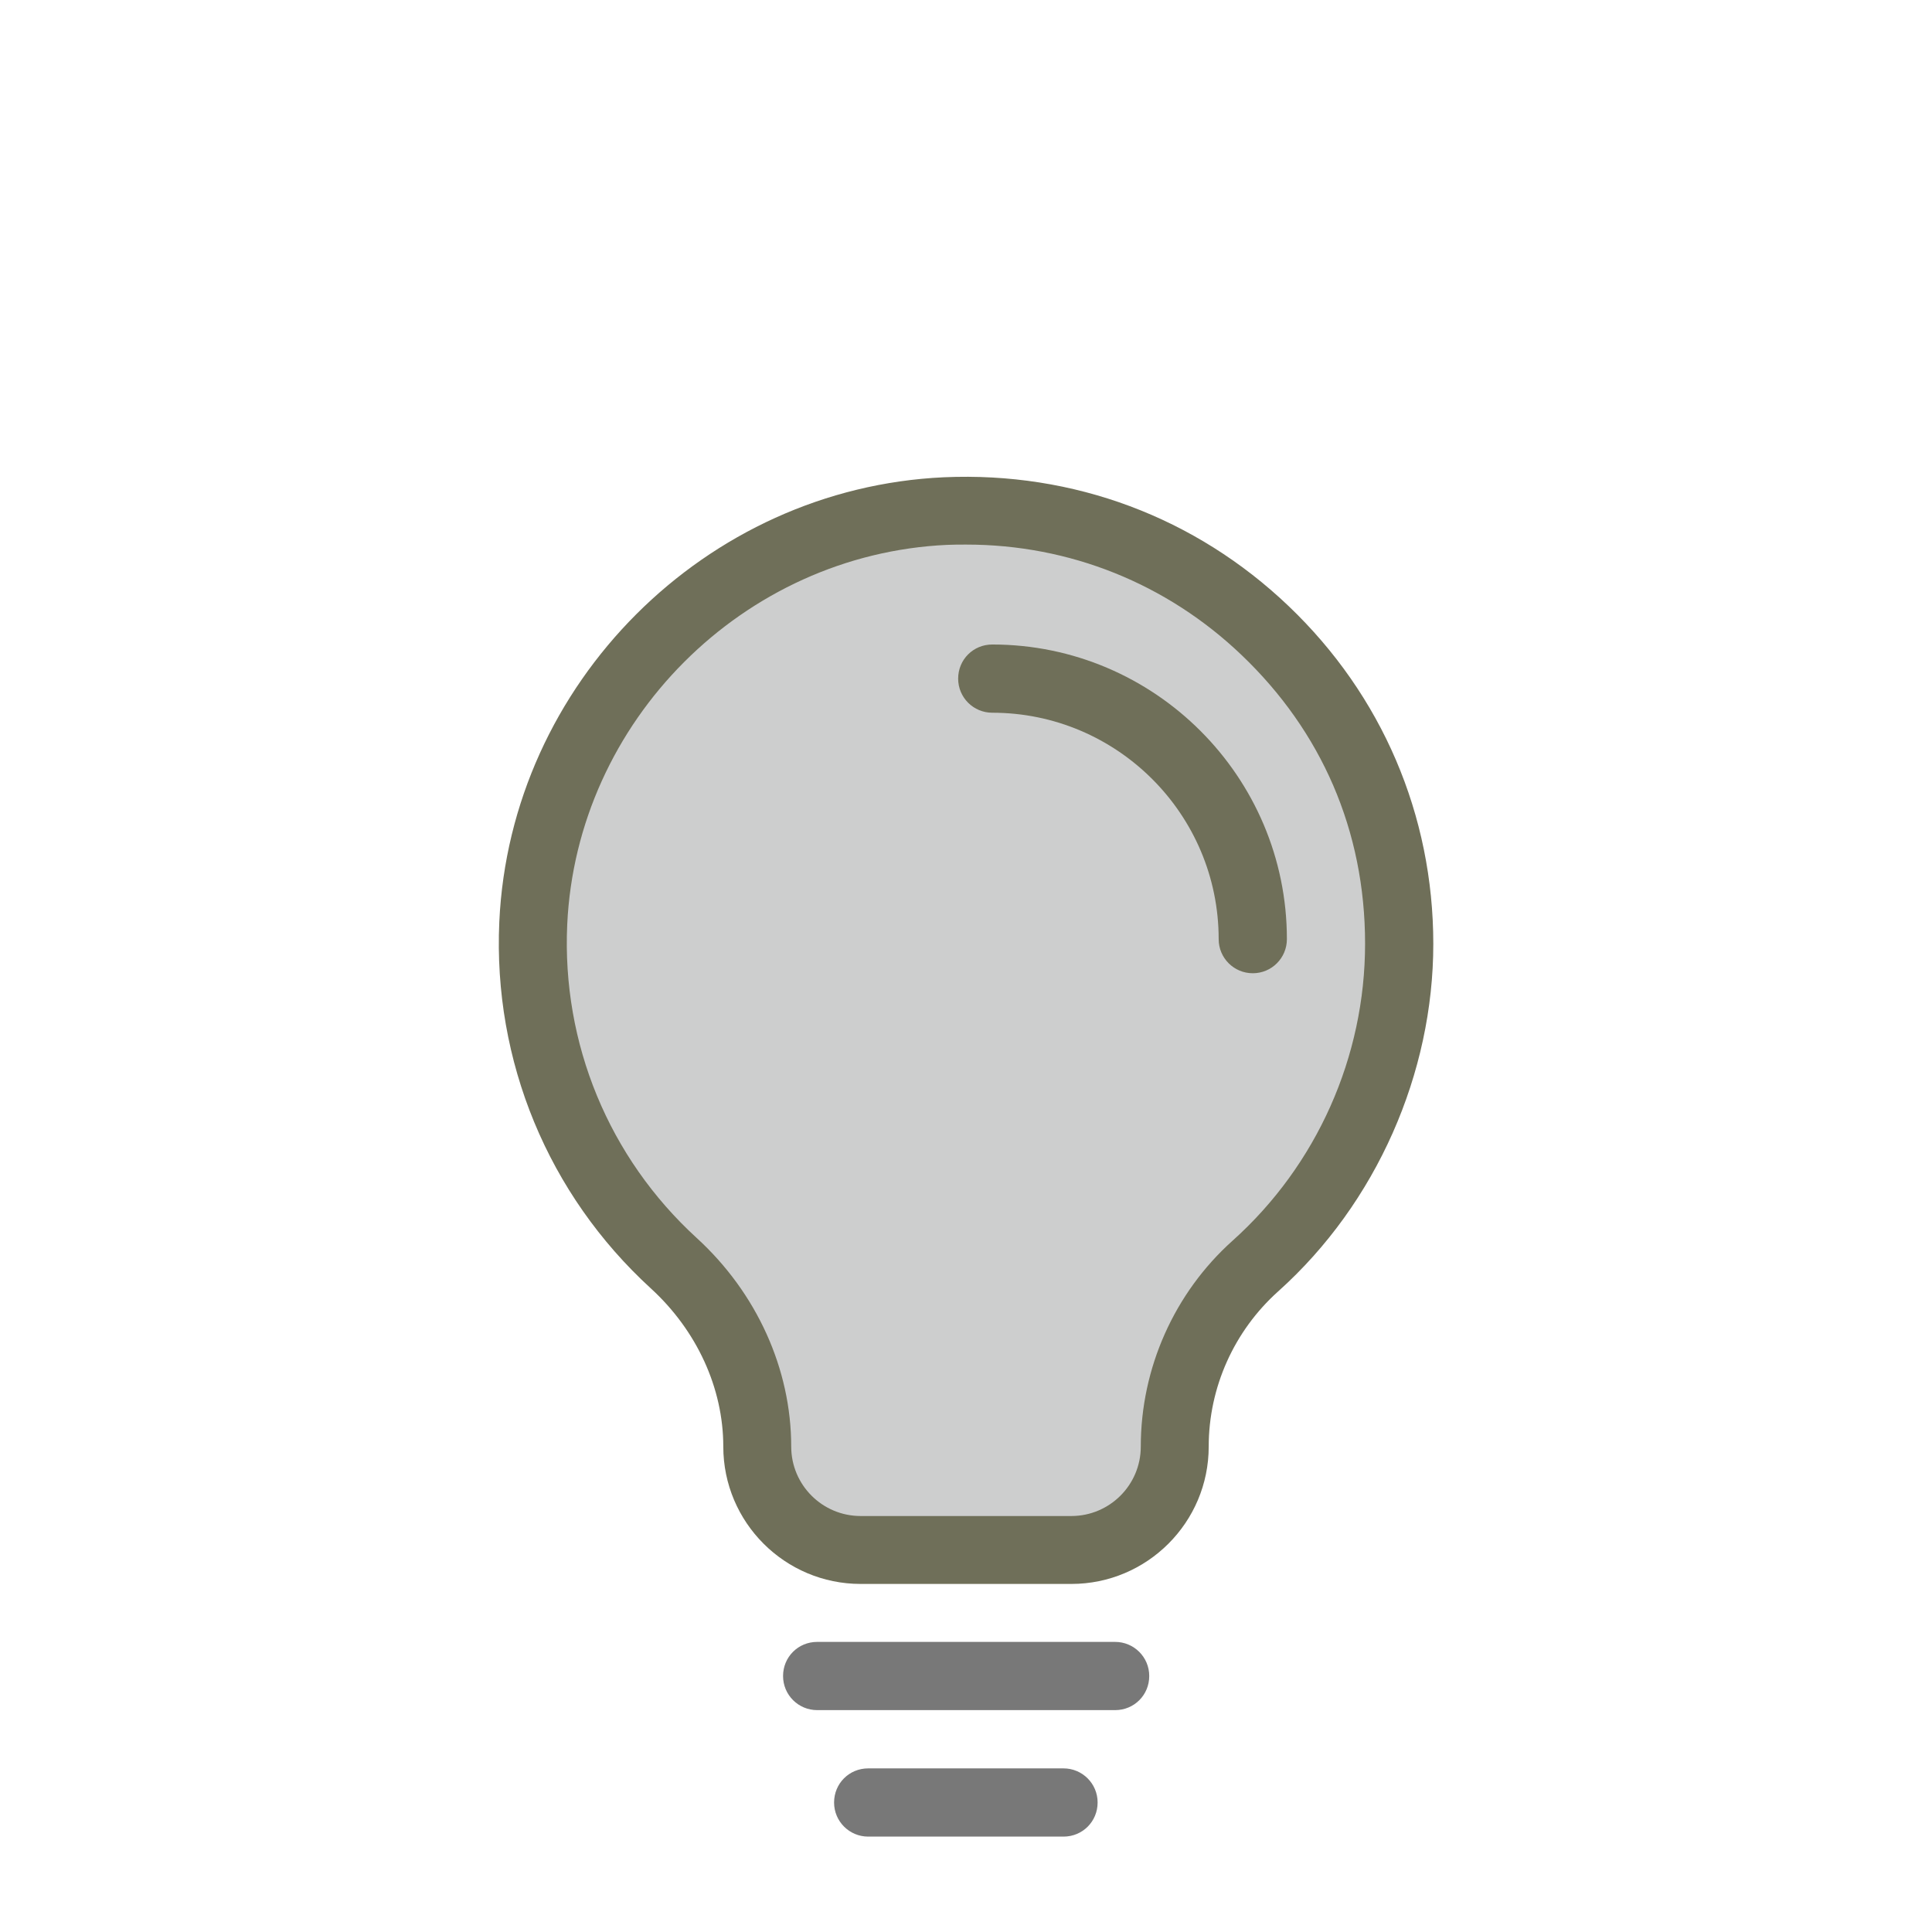 <?xml version="1.0" encoding="UTF-8"?><svg id="a" xmlns="http://www.w3.org/2000/svg" viewBox="0 0 64 64"><g><path d="M46.35,31.26c0-8.15-6.79-14.71-15.03-14.33-7.31,.34-13.32,6.35-13.66,13.66-.2,4.46,1.63,8.5,4.65,11.26,1.72,1.57,2.77,3.74,2.77,6.07h0c0,1.89,1.53,3.42,3.42,3.42h6.98c1.89,0,3.42-1.53,3.42-3.42h0c0-2.29,.97-4.46,2.67-5.99,2.93-2.63,4.77-6.43,4.77-10.68Z" style="fill:#cdcece;"/><path d="M35.49,52.47h-6.98c-2.51,0-4.55-2.04-4.55-4.55,0-1.94-.88-3.85-2.4-5.24-3.4-3.11-5.23-7.53-5.02-12.14,.36-7.9,6.83-14.37,14.73-14.73,4.29-.19,8.33,1.32,11.42,4.27,3.09,2.95,4.79,6.92,4.79,11.19s-1.87,8.58-5.14,11.51c-1.46,1.31-2.3,3.18-2.3,5.14,0,2.51-2.04,4.55-4.55,4.55Zm-3.49-34.43c-.21,0-.42,0-.63,.01-6.75,.31-12.27,5.84-12.58,12.58-.18,3.94,1.38,7.72,4.29,10.38,1.99,1.82,3.13,4.34,3.13,6.91,0,1.27,1.03,2.3,2.3,2.3h6.98c1.27,0,2.3-1.03,2.3-2.3,0-2.6,1.11-5.09,3.04-6.82,2.79-2.5,4.39-6.09,4.39-9.84s-1.45-7.04-4.09-9.56c-2.48-2.37-5.7-3.66-9.12-3.66Z" style="fill:#6f6f59;"/></g><path d="M41.5,32.24c-.62,0-1.13-.5-1.13-1.13,0-4.14-3.37-7.5-7.5-7.5-.62,0-1.13-.5-1.13-1.13s.5-1.13,1.13-1.13c5.38,0,9.76,4.38,9.76,9.76,0,.62-.5,1.13-1.13,1.13Z" style="fill:#6f6f59;"/><path d="M35.23,60.84h-6.47c-.62,0-1.13-.5-1.13-1.13s.5-1.13,1.13-1.13h6.47c.62,0,1.13,.5,1.13,1.13s-.5,1.13-1.13,1.13Z" style="fill:#787878;"/><path d="M36.94,56.65h-9.87c-.62,0-1.13-.5-1.13-1.13s.5-1.13,1.13-1.13h9.87c.62,0,1.13,.5,1.13,1.13s-.5,1.13-1.13,1.13Z" style="fill:#787878;"/></svg>
